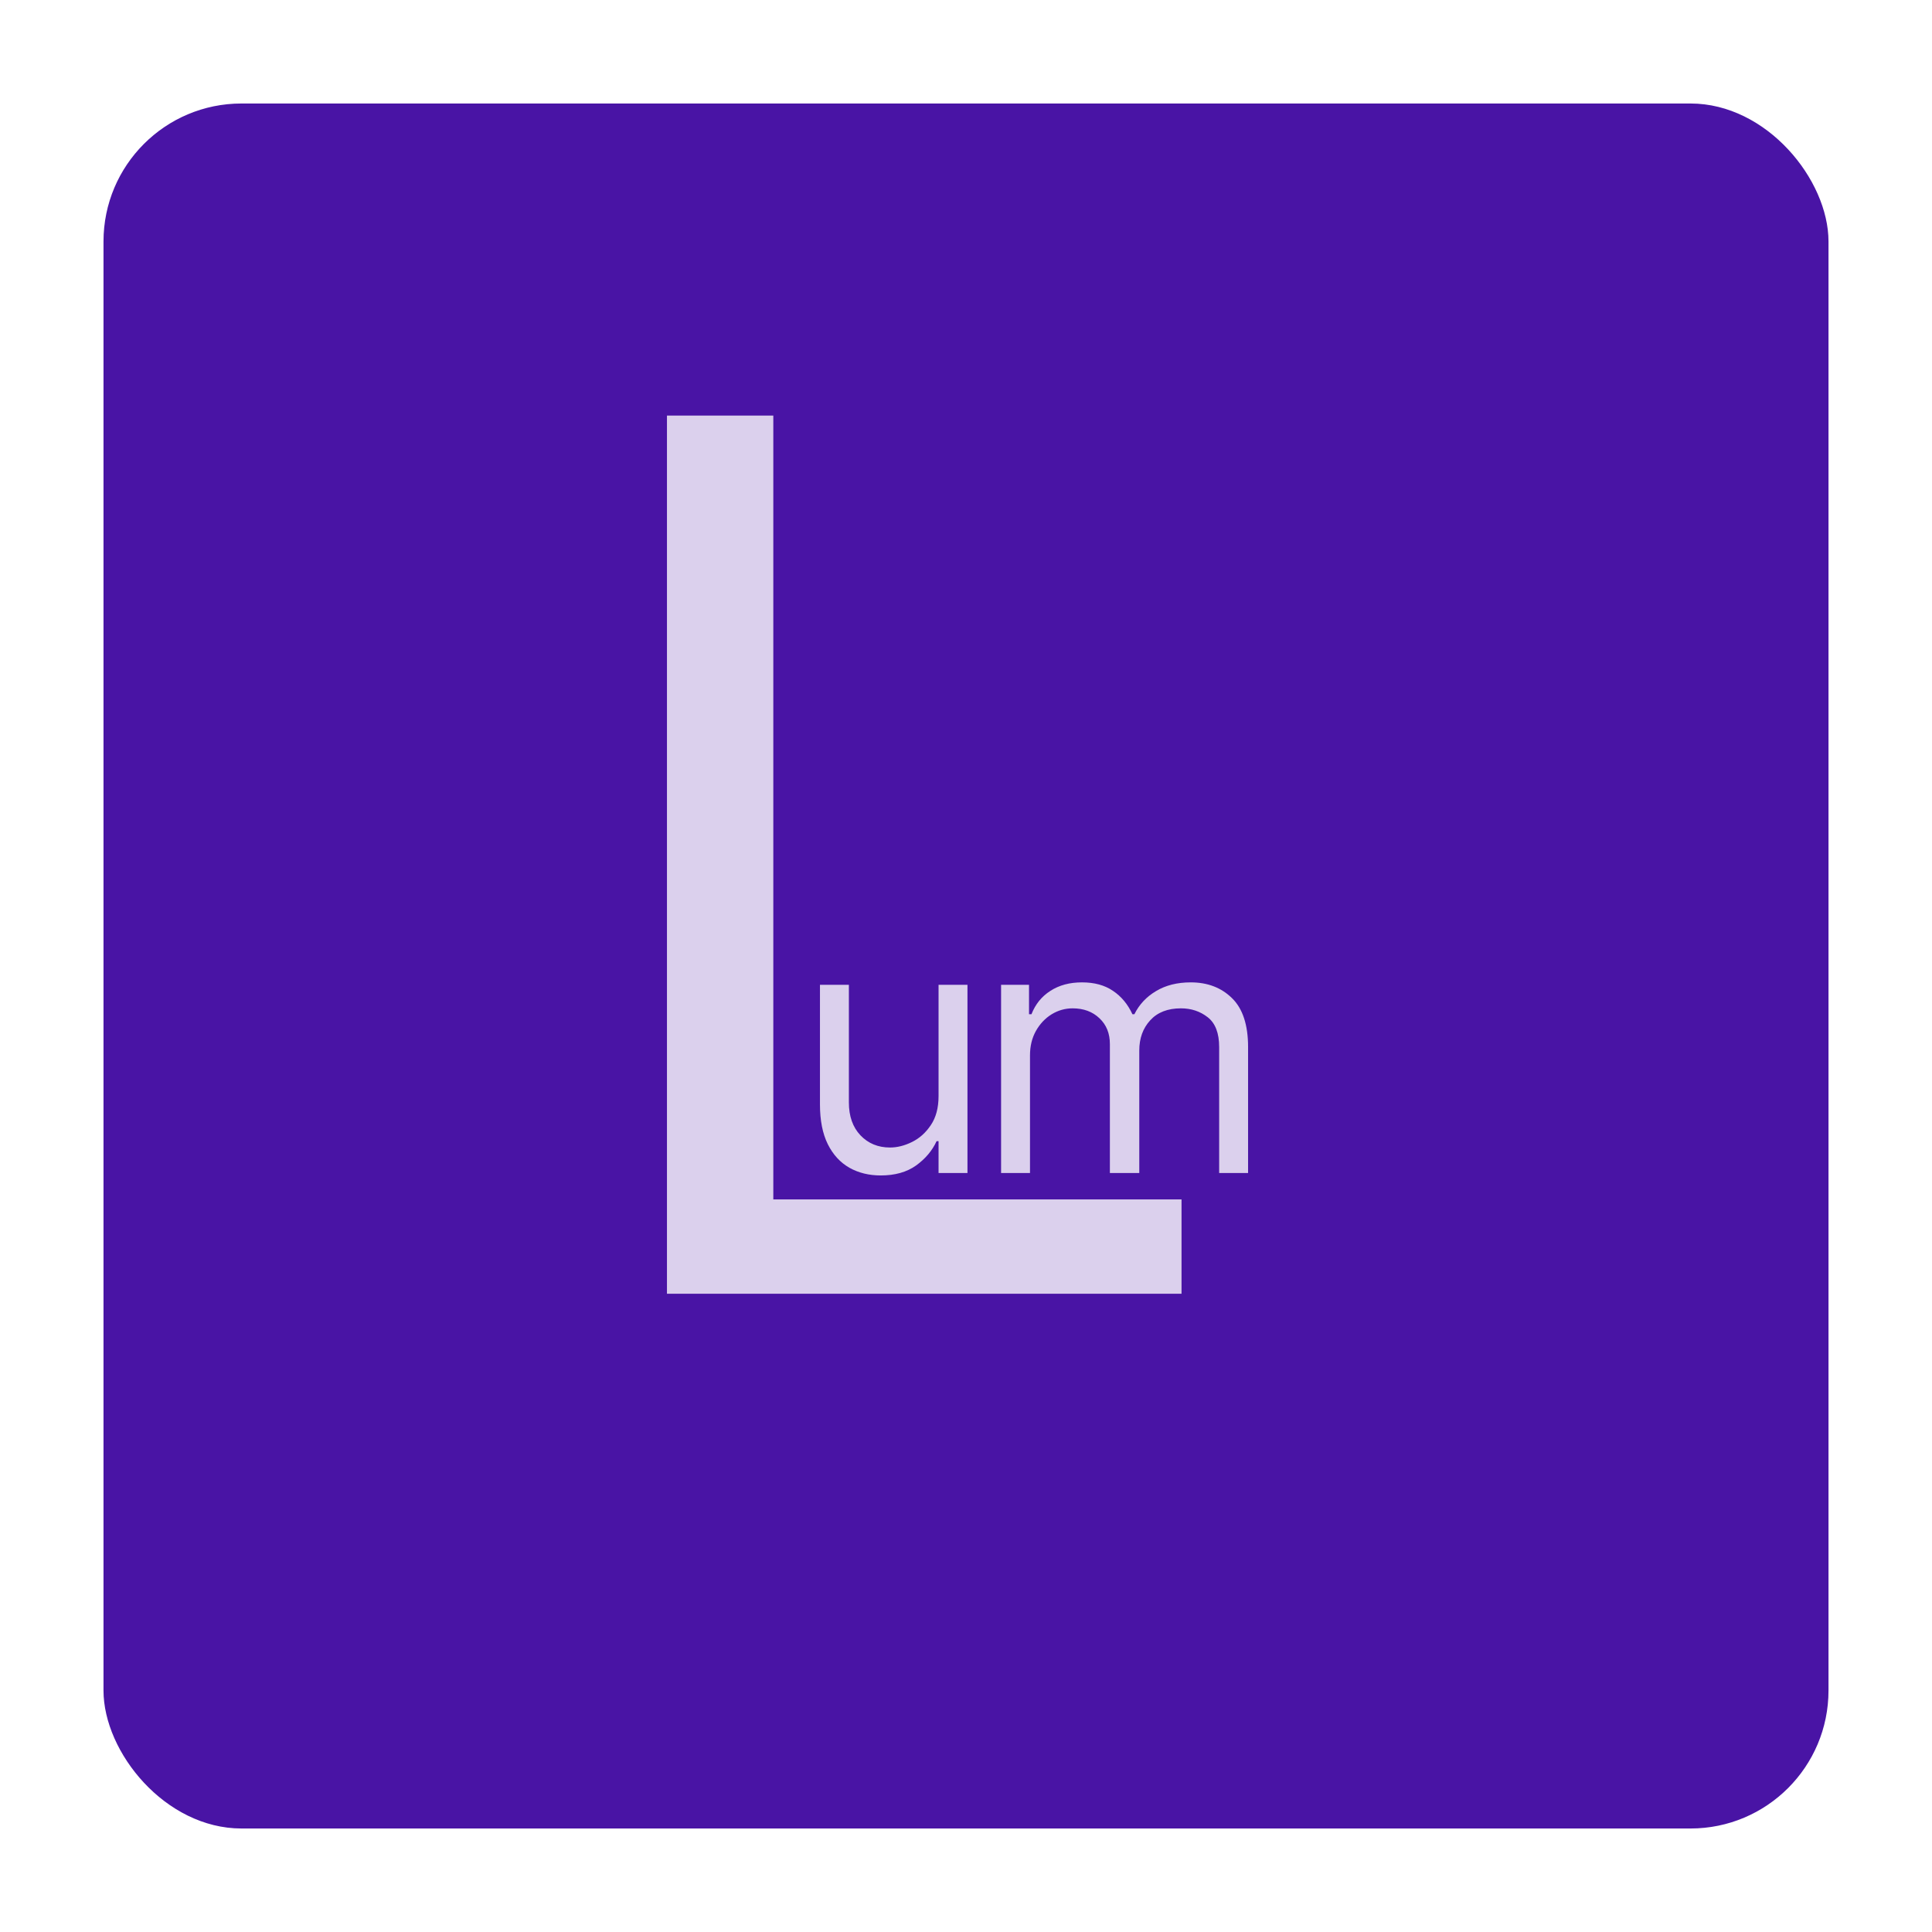 <svg width="224" height="224" viewBox="0 0 224 224" fill="none" xmlns="http://www.w3.org/2000/svg">
<g filter="url(#filter0_d_3_46)">
<rect x="12" y="12" width="200" height="200" rx="16" fill="#4914A5"/>
<path opacity="0.8" d="M77.329 150V48.182H89.659V139.062H136.989V150H77.329Z" fill="white"/>
<path opacity="0.8" d="M108.818 127.08V114.182H112.17V136H108.818V132.307H108.591C108.08 133.415 107.284 134.357 106.205 135.134C105.125 135.901 103.761 136.284 102.114 136.284C100.75 136.284 99.538 135.986 98.477 135.389C97.417 134.783 96.583 133.874 95.977 132.662C95.371 131.44 95.068 129.902 95.068 128.045V114.182H98.421V127.818C98.421 129.409 98.865 130.678 99.756 131.625C100.655 132.572 101.801 133.045 103.193 133.045C104.027 133.045 104.874 132.832 105.736 132.406C106.607 131.98 107.336 131.327 107.923 130.446C108.52 129.565 108.818 128.443 108.818 127.08Z" fill="white"/>
<path opacity="0.8" d="M116.068 136V114.182H119.307V117.591H119.591C120.045 116.426 120.779 115.522 121.793 114.878C122.806 114.224 124.023 113.898 125.443 113.898C126.883 113.898 128.08 114.224 129.037 114.878C130.003 115.522 130.756 116.426 131.295 117.591H131.523C132.081 116.464 132.92 115.569 134.037 114.906C135.154 114.234 136.494 113.898 138.057 113.898C140.008 113.898 141.603 114.509 142.844 115.73C144.084 116.942 144.705 118.831 144.705 121.398V136H141.352V121.398C141.352 119.788 140.912 118.637 140.031 117.946C139.151 117.255 138.114 116.909 136.92 116.909C135.386 116.909 134.198 117.373 133.355 118.301C132.512 119.22 132.091 120.384 132.091 121.795V136H128.682V121.057C128.682 119.816 128.279 118.817 127.474 118.06C126.67 117.293 125.633 116.909 124.364 116.909C123.492 116.909 122.678 117.141 121.92 117.605C121.172 118.069 120.566 118.713 120.102 119.537C119.648 120.351 119.42 121.294 119.42 122.364V136H116.068Z" fill="white"/>
</g>
<defs>
<filter id="filter0_d_3_46" x="0" y="0" width="224" height="224" filterUnits="userSpaceOnUse" color-interpolation-filters="sRGB">
<feFlood flood-opacity="0" result="BackgroundImageFix"/>
<feColorMatrix in="SourceAlpha" type="matrix" values="0 0 0 0 0 0 0 0 0 0 0 0 0 0 0 0 0 0 127 0" result="hardAlpha"/>
<feMorphology radius="2" operator="dilate" in="SourceAlpha" result="effect1_dropShadow_3_46"/>
<feOffset/>
<feGaussianBlur stdDeviation="5"/>
<feComposite in2="hardAlpha" operator="out"/>
<feColorMatrix type="matrix" values="0 0 0 0 0 0 0 0 0 0 0 0 0 0 0 0 0 0 0.1 0"/>
<feBlend mode="normal" in2="BackgroundImageFix" result="effect1_dropShadow_3_46"/>
<feBlend mode="normal" in="SourceGraphic" in2="effect1_dropShadow_3_46" result="shape"/>
</filter>
</defs>
</svg>
